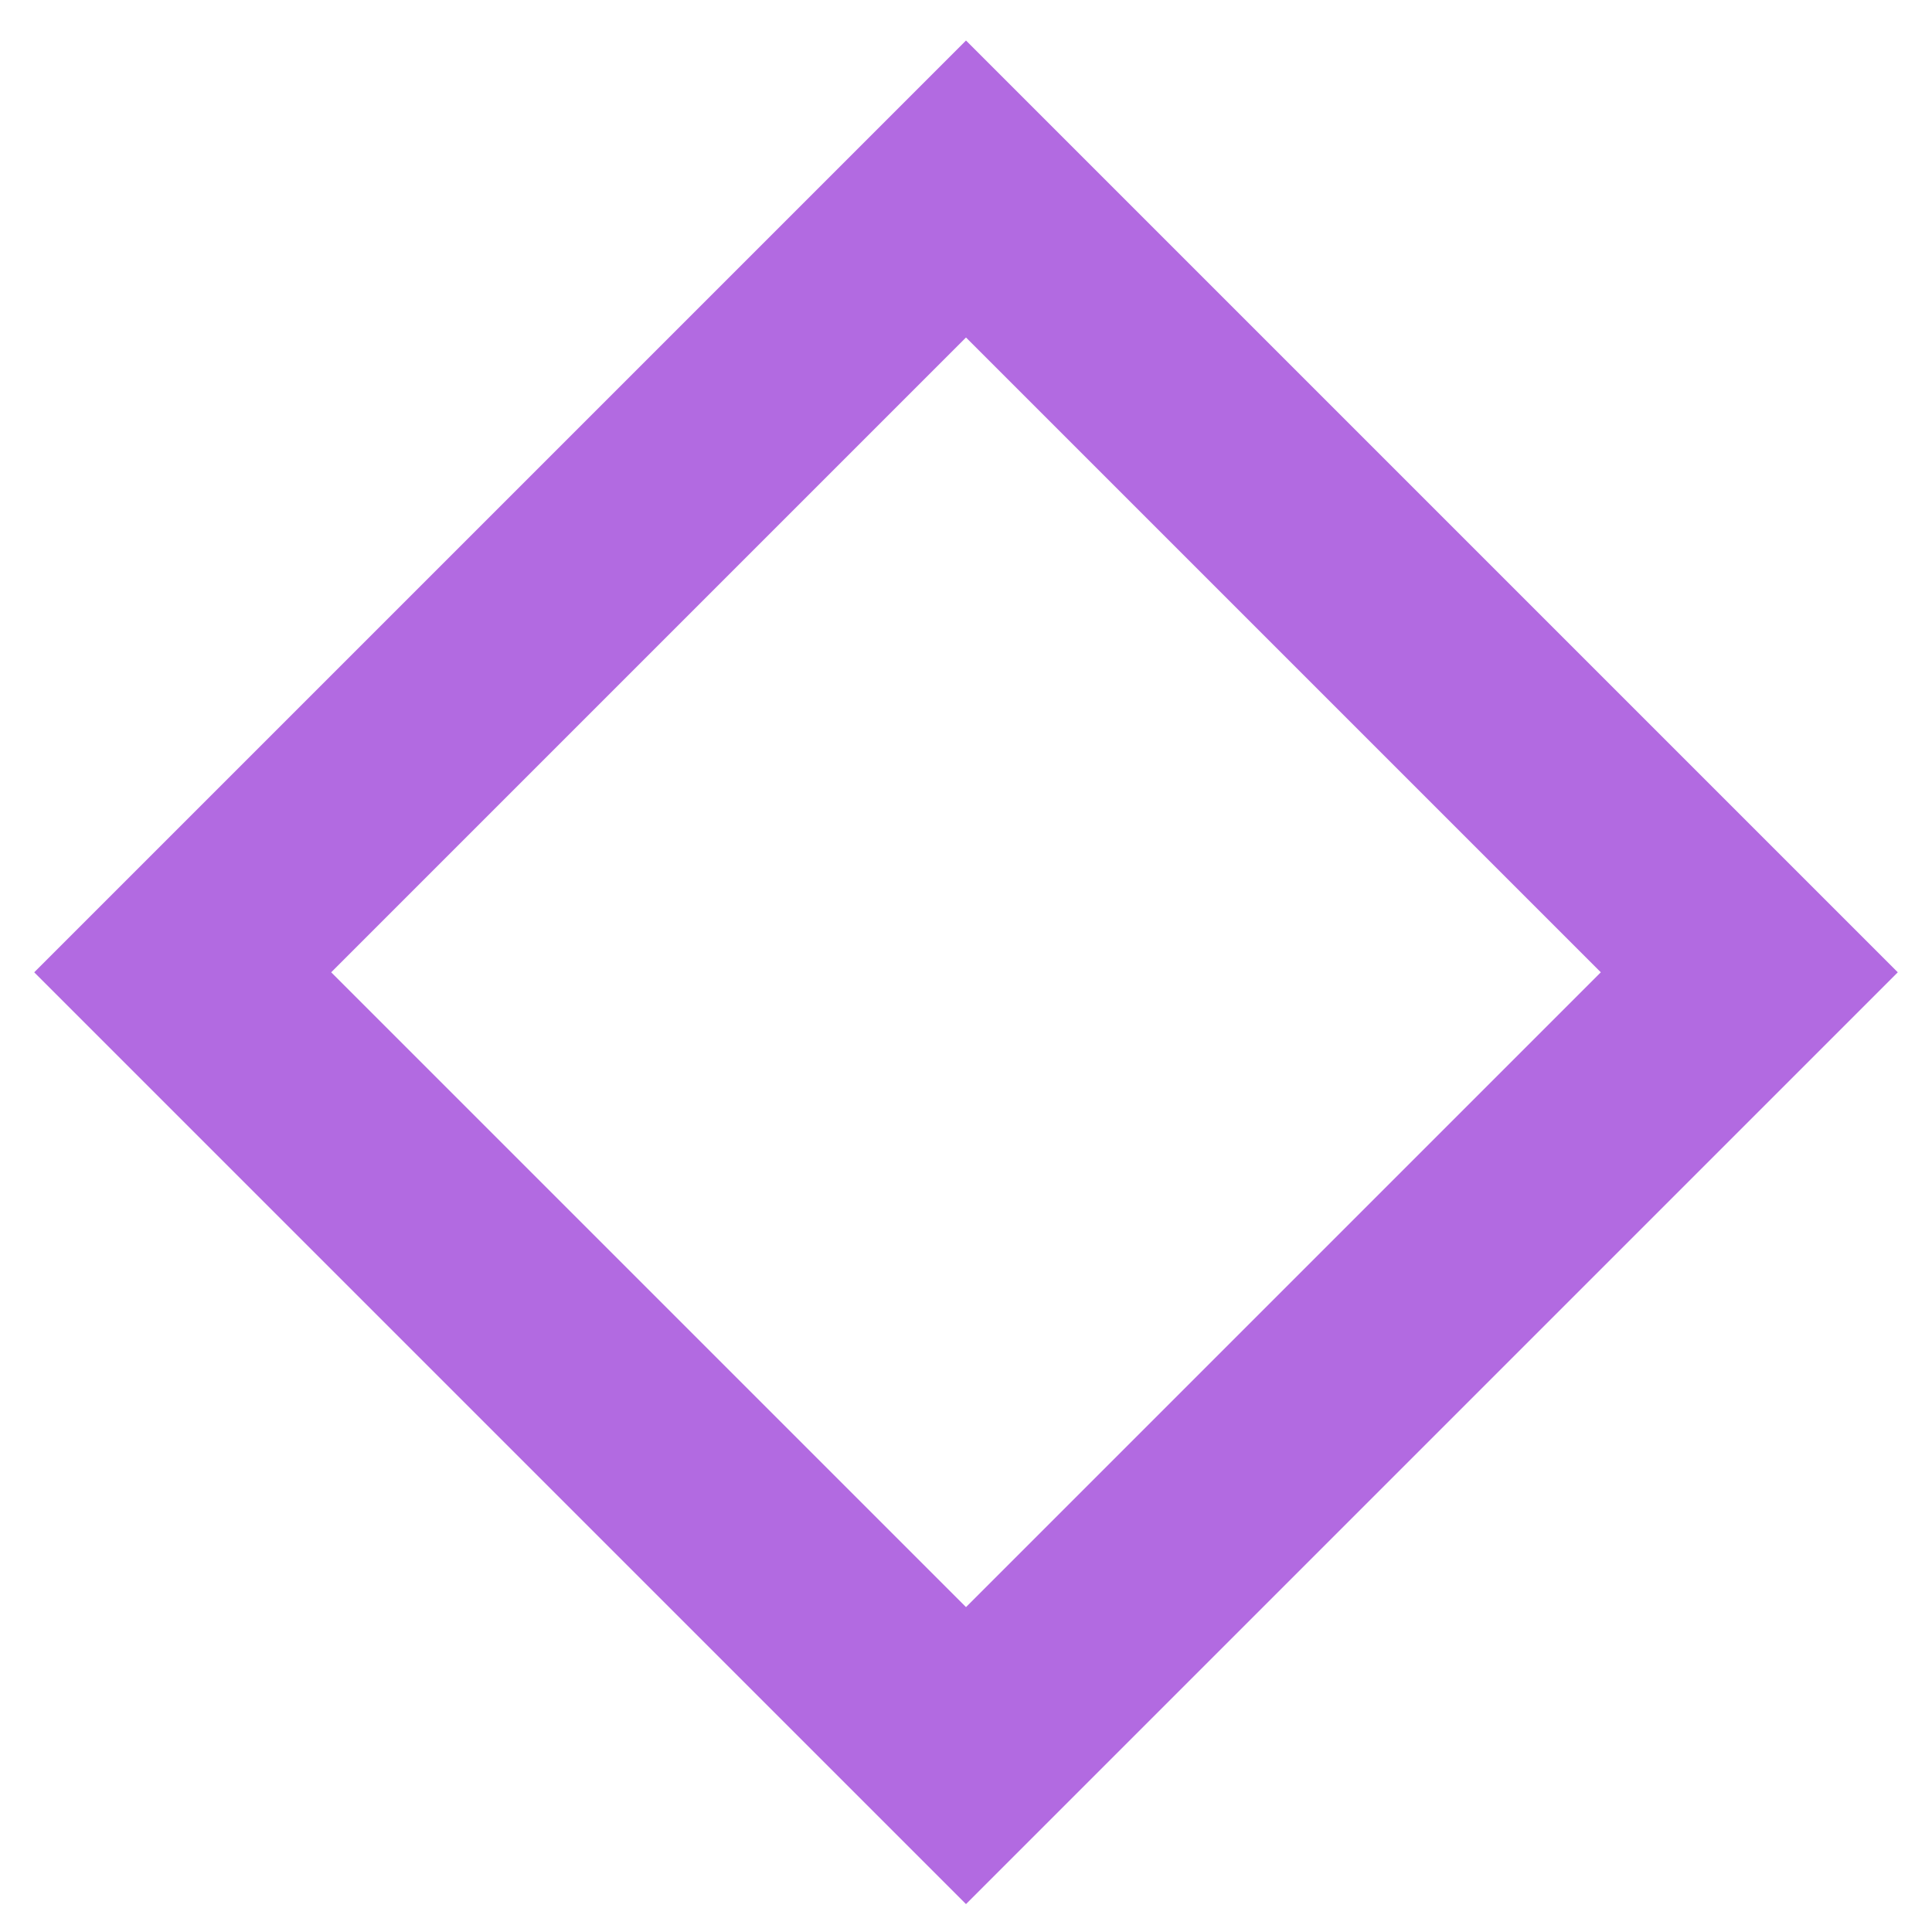 <?xml version="1.0" encoding="UTF-8" standalone="no"?><svg xmlns="http://www.w3.org/2000/svg" xmlns:xlink="http://www.w3.org/1999/xlink" clip-rule="evenodd" stroke-miterlimit="10" viewBox="0 0 92 92"><desc>SVG generated by Keynote</desc><defs></defs><g transform="matrix(1.00, 0.00, -0.00, -1.00, 0.0, 92.0)"><path d="M 0.0 37.3 L 37.3 74.6 L 74.6 37.3 L 37.3 0.0 Z M 0.0 37.3 " fill="none" stroke="#B26AE1" stroke-width="10.00" transform="matrix(1.00, 0.00, 0.00, -1.00, 8.7, 83.0)"></path></g></svg>